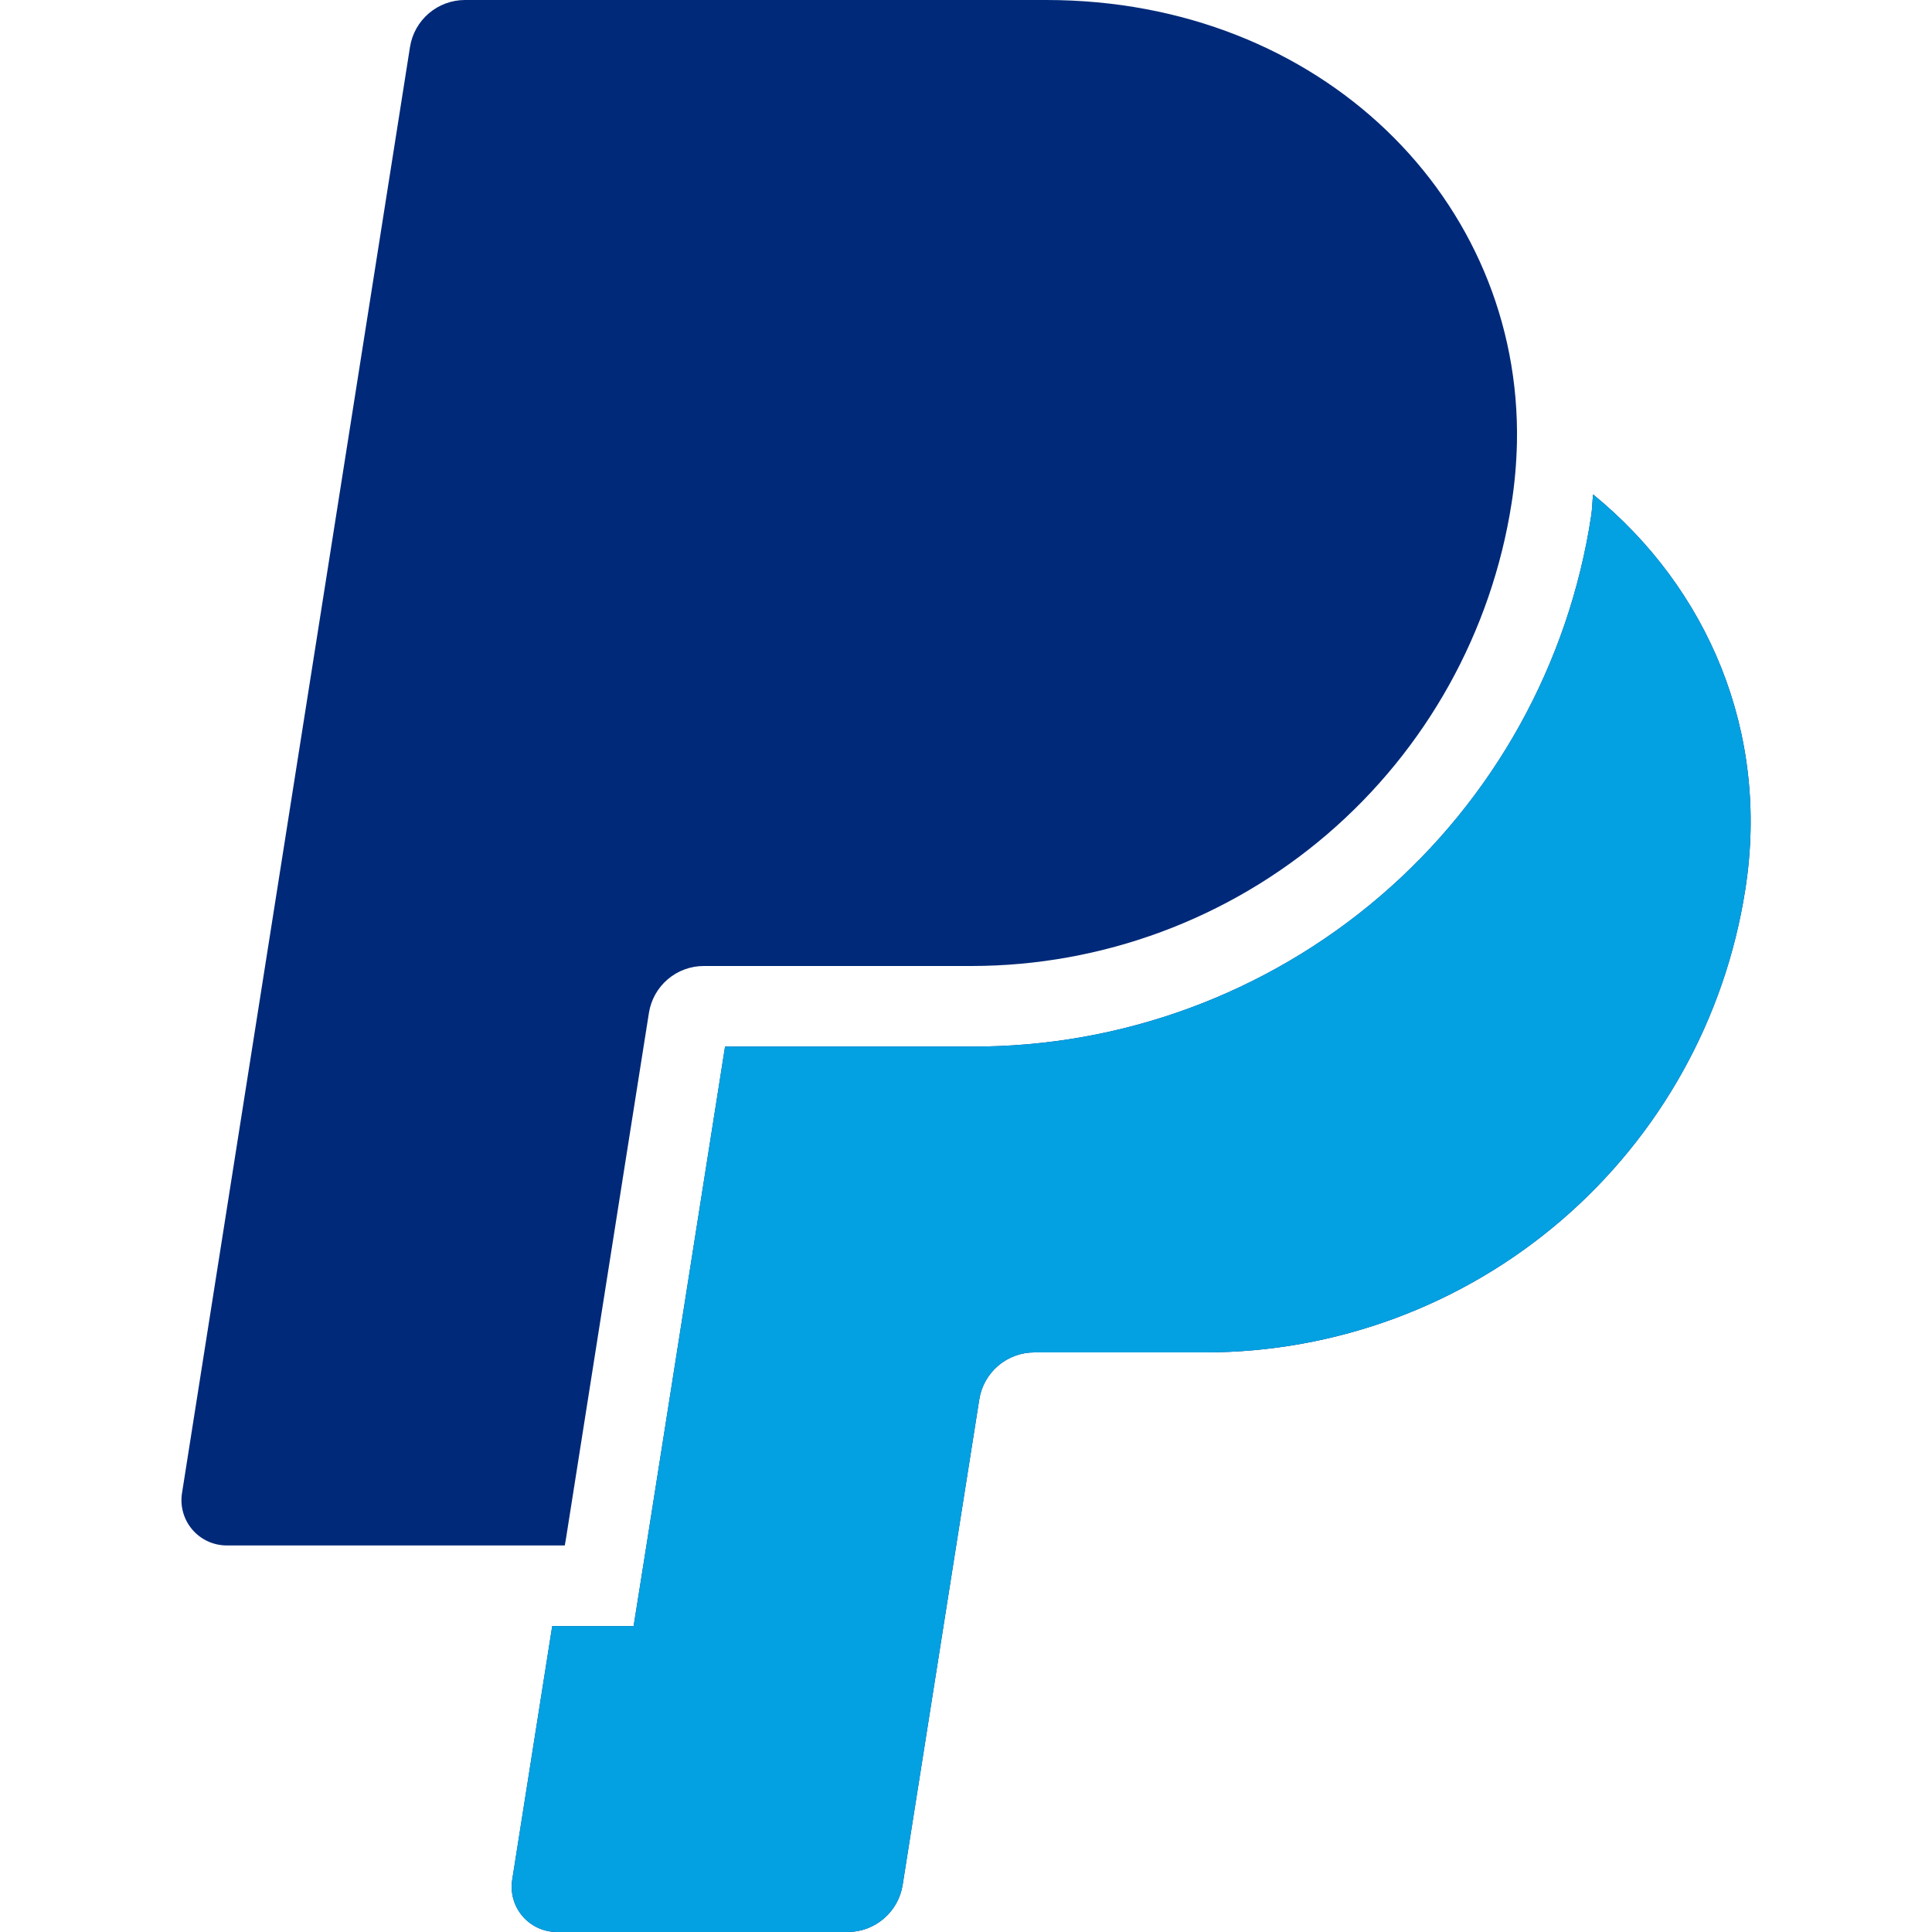 <svg width="300" height="300" viewBox="0 0 300 300" fill="none" xmlns="http://www.w3.org/2000/svg">
<g clip-path="url(#clip0_2002_10351)">
<path d="M87.7 239.975H35.2C34.184 239.975 33.181 239.755 32.259 239.329C31.337 238.904 30.518 238.284 29.858 237.512C29.199 236.739 28.715 235.833 28.439 234.856C28.164 233.878 28.103 232.853 28.262 231.85L63.663 7.3C63.984 5.266 65.02 3.414 66.585 2.076C68.15 0.738 70.141 0.002 72.2 0L162.475 0C205.188 0 236.276 31.1 235.551 68.75C235.476 71.875 235.213 75 234.726 78.088C231.622 98.102 221.468 116.349 206.095 129.535C190.721 142.722 171.142 149.98 150.888 150H109.288C107.231 149.999 105.242 150.733 103.679 152.069C102.116 153.405 101.082 155.256 100.763 157.288L96.7 182.988L96.538 184.025L87.888 238.9L87.7 239.975ZM247.376 76.775C247.251 77.862 247.251 78.963 247.088 80.037C243.606 103.033 231.977 124.011 214.321 139.15C196.665 154.289 174.158 162.58 150.9 162.513H112.588L109.05 184.95L108.888 185.987L100.238 240.862L98.563 251.4L98.388 252.5H85.75L79.538 291.875C79.379 292.878 79.439 293.903 79.714 294.881C79.99 295.858 80.474 296.764 81.133 297.537C81.793 298.309 82.612 298.929 83.534 299.354C84.456 299.78 85.46 300 86.475 300H131.625C135.875 300 139.5 296.888 140.163 292.688L152.063 217.3C152.384 215.266 153.42 213.414 154.985 212.076C156.55 210.738 158.541 210.002 160.6 210H187.175C207.428 209.983 227.008 202.727 242.381 189.543C257.755 176.359 267.91 158.113 271.013 138.1C274.838 113.725 265.176 91.3 247.376 76.775Z" fill="#012979"/>
<path d="M247.374 76.775C247.249 77.862 247.249 78.962 247.086 80.037C243.604 103.033 231.975 124.011 214.319 139.15C196.663 154.289 174.156 162.58 150.899 162.512H112.586L109.048 184.95L108.886 185.987L100.236 240.862L98.561 251.4L98.386 252.5H85.748L79.536 291.875C79.377 292.878 79.437 293.903 79.713 294.881C79.988 295.858 80.472 296.764 81.132 297.537C81.791 298.309 82.61 298.929 83.532 299.354C84.454 299.78 85.458 300 86.473 300H131.624C135.874 300 139.499 296.887 140.161 292.687L152.061 217.3C152.382 215.266 153.419 213.414 154.984 212.076C156.549 210.737 158.54 210.001 160.599 210H187.174C207.426 209.983 227.006 202.727 242.38 189.543C257.753 176.358 267.908 158.113 271.011 138.1C274.836 113.725 265.174 91.3 247.374 76.775Z" fill="#03A1E2"/>
</g>
<defs>
<clipPath id="clip0_2002_10351">
<rect width="300" height="300" fill="white"/>
</clipPath>
</defs>
</svg>
